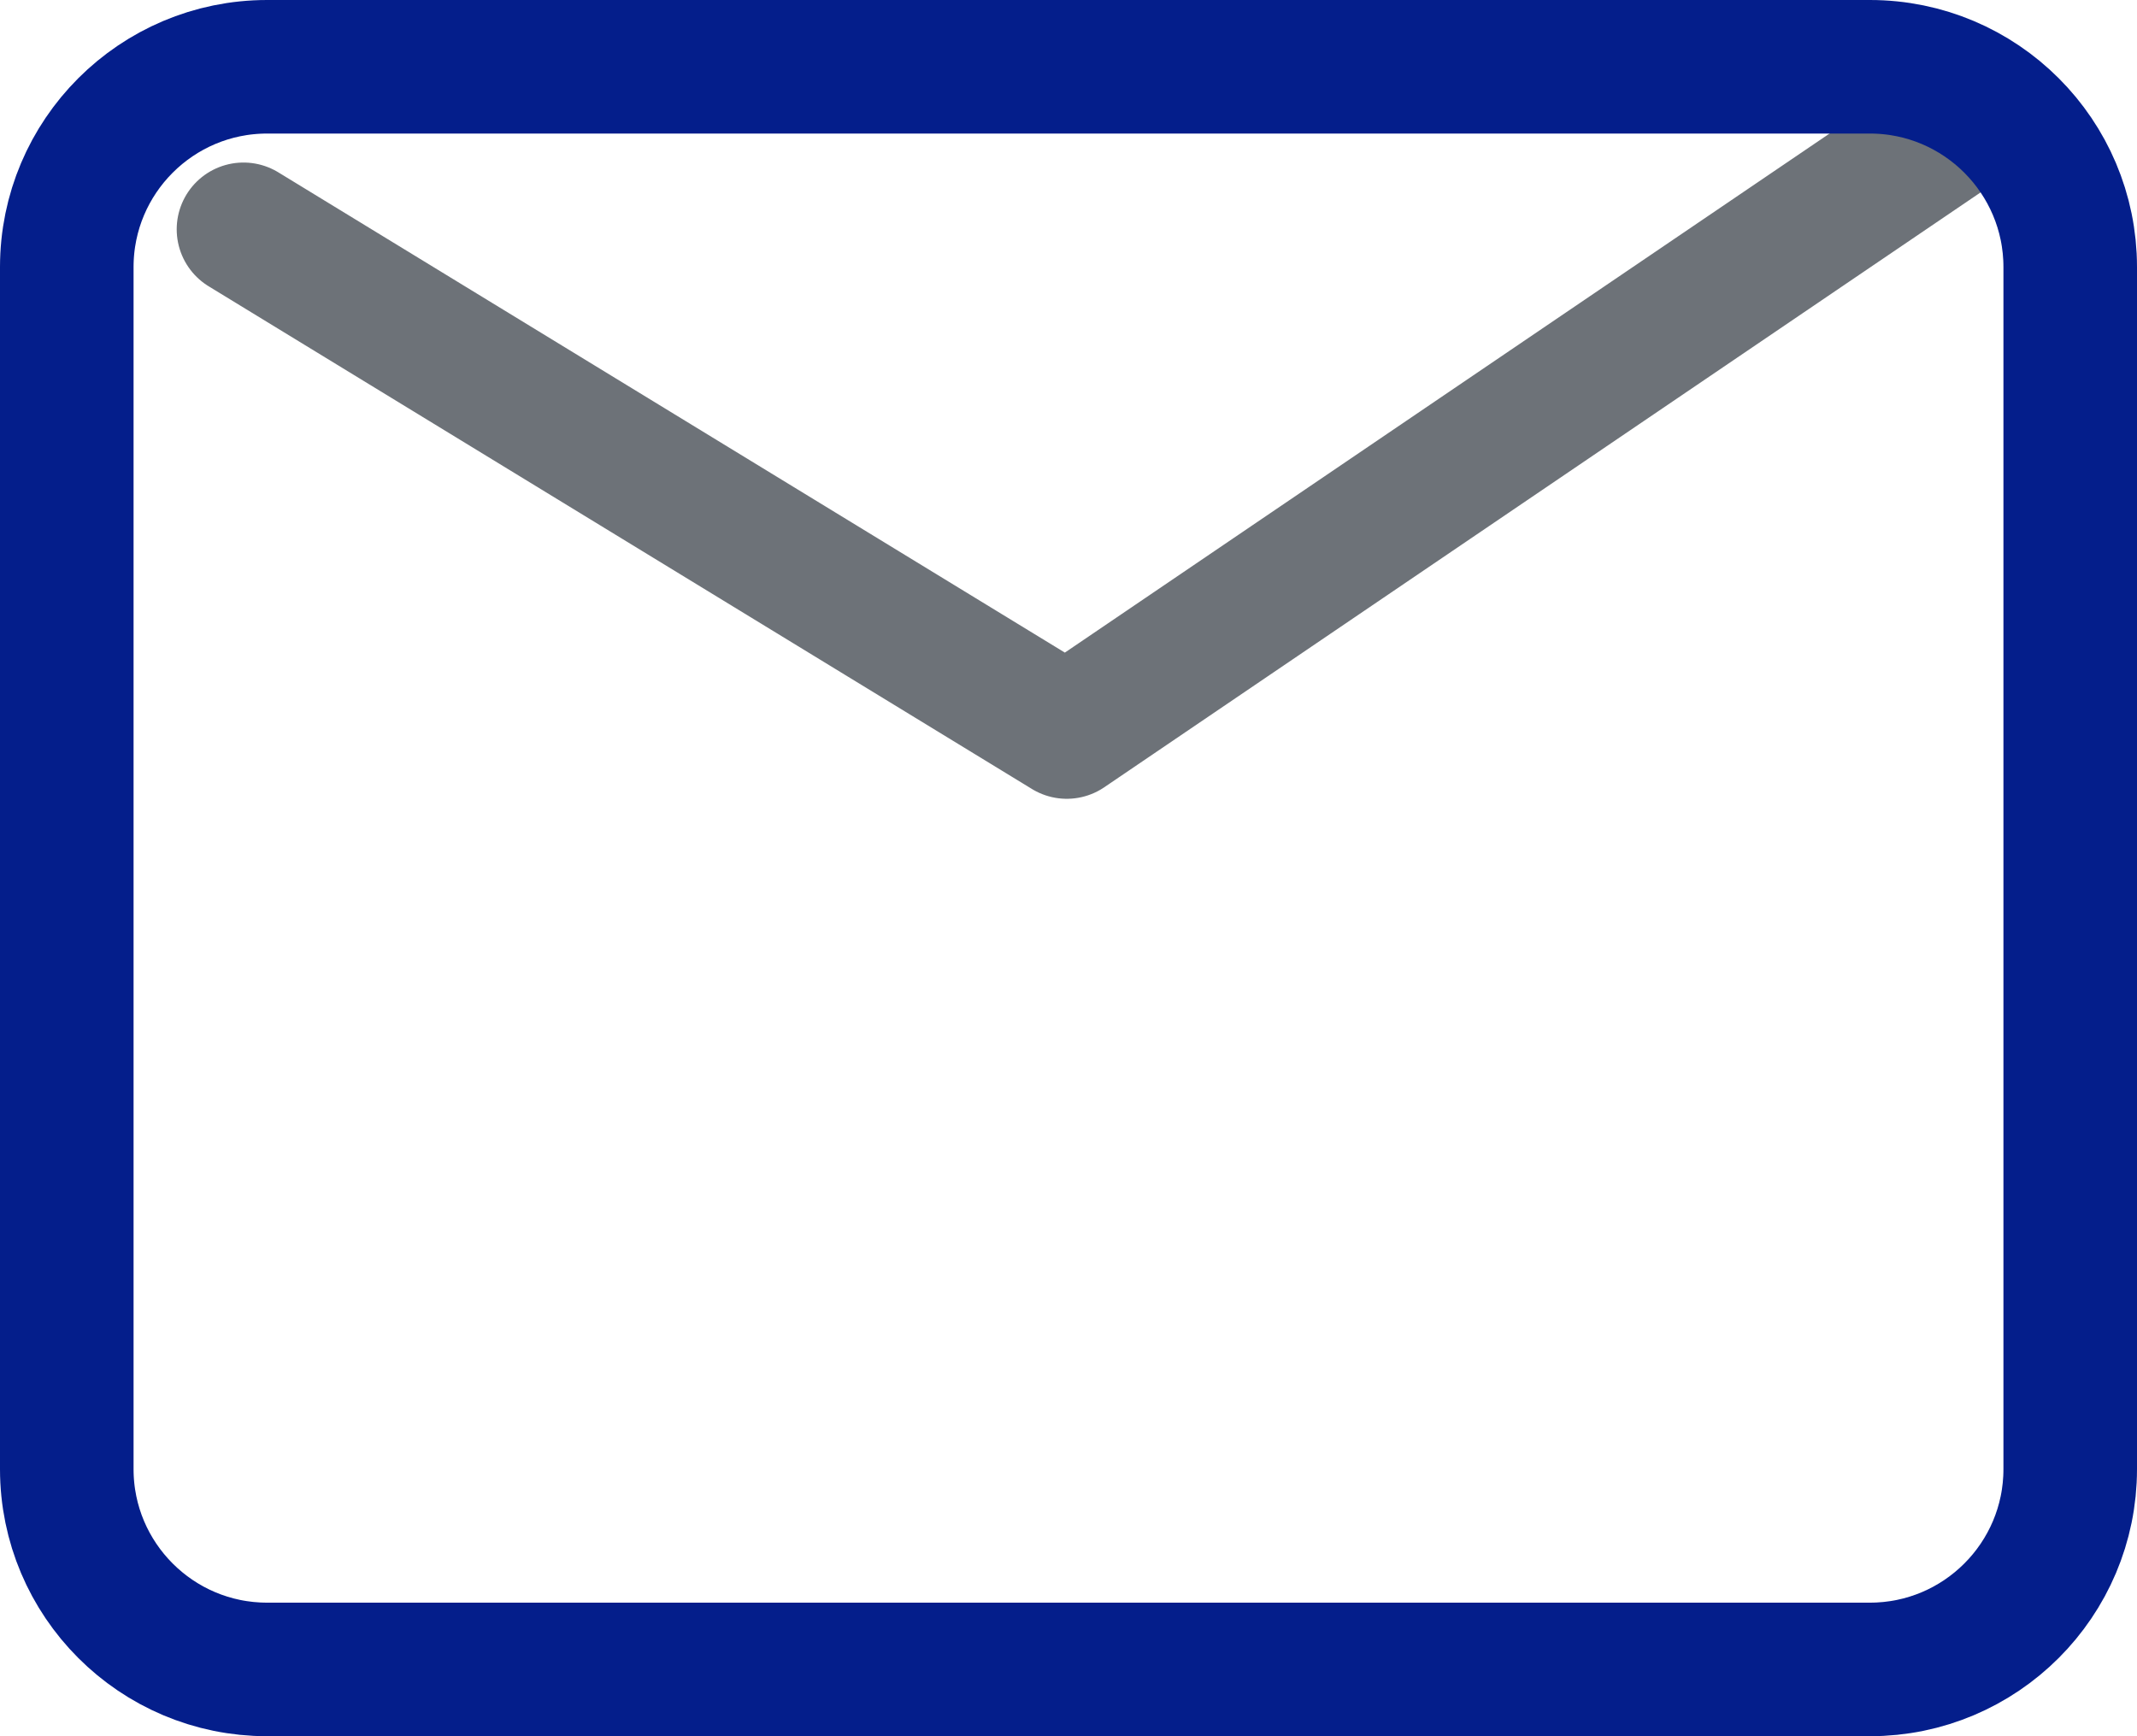<svg width="16" height="13" viewBox="0 0 16 13" fill="none" xmlns="http://www.w3.org/2000/svg">
<path d="M1.823 1.717L7.987 5.481L14.588 1" stroke="#6D7278" stroke-linecap="round" stroke-linejoin="round"/>
<path d="M2 0.5C1.172 0.5 0.5 1.172 0.5 2V11C0.5 11.828 1.172 12.5 2 12.5H14C14.828 12.5 15.5 11.828 15.5 11V2C15.5 1.172 14.828 0.5 14 0.5H2Z" stroke="#041E8B"/>
</svg>
